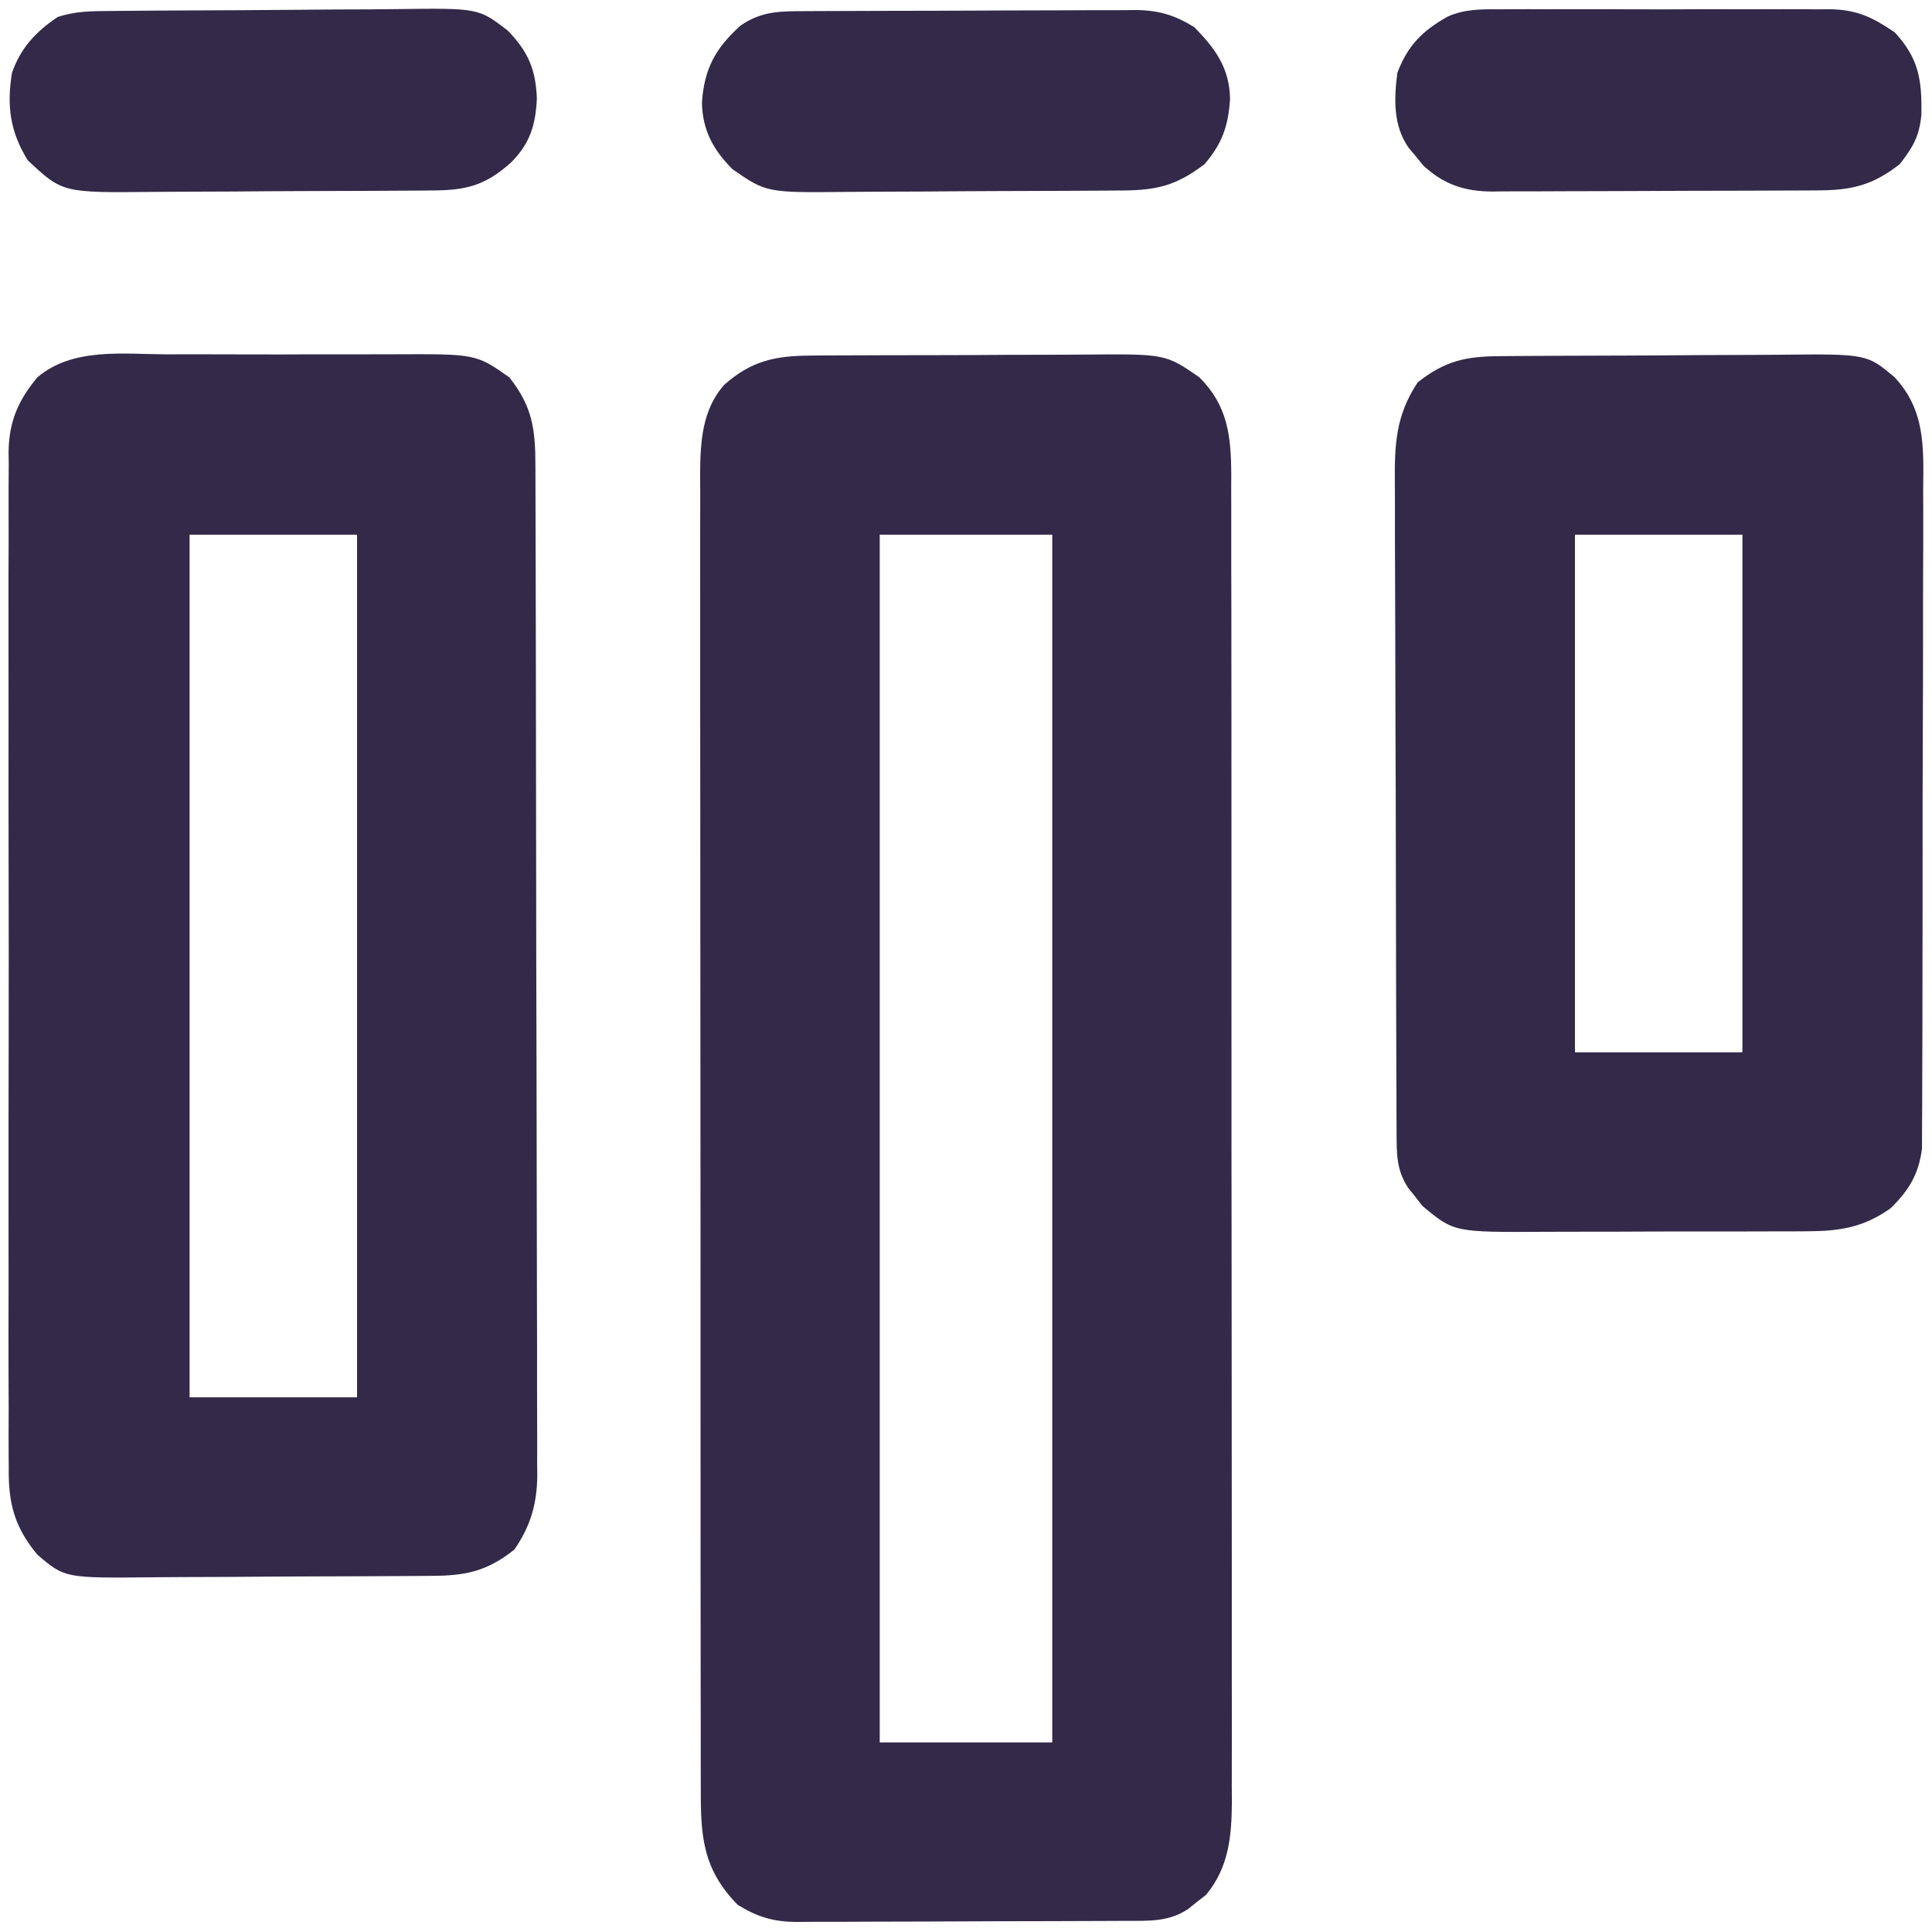 <svg width="87" height="87" viewBox="0 0 87 87" fill="none" xmlns="http://www.w3.org/2000/svg">
<path d="M36.511 16.012C36.678 16.01 36.844 16.009 37.016 16.007C37.565 16.003 38.114 16.002 38.663 16.001C39.046 16 39.429 15.998 39.813 15.997C40.616 15.994 41.419 15.993 42.222 15.993C43.248 15.993 44.273 15.987 45.299 15.979C46.091 15.974 46.883 15.973 47.675 15.974C48.053 15.973 48.431 15.971 48.809 15.967C52.481 15.936 52.481 15.936 54.011 16.992C55.281 18.261 55.434 19.617 55.445 21.337C55.444 21.579 55.443 21.821 55.442 22.07C55.444 22.459 55.444 22.459 55.445 22.856C55.447 23.725 55.446 24.595 55.445 25.464C55.446 26.087 55.447 26.71 55.449 27.333C55.452 28.851 55.452 30.368 55.452 31.885C55.451 33.118 55.452 34.352 55.453 35.585C55.453 35.761 55.453 35.936 55.453 36.117C55.453 36.474 55.454 36.831 55.454 37.188C55.456 40.532 55.456 43.877 55.455 47.223C55.453 50.282 55.456 53.341 55.46 56.4C55.465 59.542 55.467 62.684 55.466 65.826C55.465 67.59 55.466 69.353 55.469 71.117C55.472 72.618 55.472 74.12 55.469 75.621C55.468 76.387 55.468 77.153 55.471 77.918C55.473 78.749 55.471 79.58 55.468 80.411C55.47 80.652 55.471 80.893 55.473 81.141C55.462 82.69 55.338 84.094 54.304 85.332C54.17 85.436 54.036 85.54 53.897 85.647C53.763 85.755 53.629 85.863 53.49 85.974C52.613 86.55 51.727 86.496 50.72 86.498C50.548 86.499 50.376 86.5 50.199 86.501C49.631 86.504 49.062 86.506 48.494 86.507C48.099 86.509 47.703 86.51 47.308 86.511C46.479 86.514 45.65 86.515 44.82 86.516C43.759 86.517 42.698 86.523 41.637 86.529C40.82 86.533 40.003 86.534 39.186 86.535C38.795 86.535 38.404 86.537 38.013 86.54C37.465 86.544 36.917 86.544 36.369 86.542C36.208 86.544 36.047 86.547 35.882 86.549C34.826 86.54 34.114 86.328 33.217 85.775C31.617 84.14 31.55 82.644 31.557 80.469C31.556 80.21 31.556 79.95 31.555 79.683C31.552 78.814 31.553 77.944 31.554 77.075C31.553 76.452 31.552 75.829 31.551 75.206C31.548 73.688 31.547 72.171 31.548 70.654C31.548 69.421 31.548 68.187 31.547 66.954C31.547 66.69 31.547 66.69 31.547 66.422C31.546 66.065 31.546 65.708 31.546 65.352C31.543 62.007 31.544 58.661 31.545 55.316C31.546 52.257 31.544 49.198 31.539 46.139C31.535 42.997 31.533 39.855 31.534 36.713C31.534 34.949 31.534 33.186 31.53 31.422C31.528 29.921 31.527 28.419 31.53 26.918C31.532 26.152 31.532 25.387 31.529 24.621C31.527 23.79 31.529 22.959 31.532 22.128C31.53 21.887 31.528 21.646 31.526 21.398C31.537 19.948 31.597 18.475 32.61 17.33C33.837 16.244 34.907 16.021 36.511 16.012ZM39.615 24.076C39.615 42.024 39.615 59.971 39.615 78.463C42.179 78.463 44.743 78.463 47.385 78.463C47.385 60.515 47.385 42.568 47.385 24.076C44.821 24.076 42.257 24.076 39.615 24.076Z" fill="#332948"/>
<path d="M7.473 15.957C7.861 15.956 8.248 15.955 8.636 15.954C9.445 15.953 10.255 15.955 11.065 15.959C12.099 15.964 13.133 15.961 14.168 15.956C14.967 15.953 15.766 15.954 16.566 15.956C16.947 15.957 17.328 15.956 17.709 15.954C21.434 15.937 21.434 15.937 22.934 16.992C23.981 18.308 24.11 19.344 24.11 20.976C24.111 21.175 24.111 21.374 24.112 21.579C24.115 22.248 24.116 22.917 24.117 23.587C24.118 24.066 24.12 24.545 24.121 25.024C24.125 26.327 24.128 27.63 24.129 28.933C24.131 29.747 24.132 30.561 24.133 31.375C24.138 33.922 24.141 36.468 24.143 39.014C24.145 41.955 24.151 44.895 24.16 47.835C24.167 50.107 24.171 52.379 24.172 54.651C24.172 56.008 24.174 57.365 24.18 58.722C24.185 60 24.186 61.277 24.184 62.554C24.184 63.022 24.185 63.49 24.188 63.959C24.192 64.599 24.191 65.239 24.188 65.879C24.19 66.064 24.193 66.249 24.195 66.439C24.181 67.714 23.895 68.722 23.162 69.779C21.933 70.758 20.97 70.957 19.441 70.962C19.188 70.965 19.188 70.965 18.93 70.967C18.371 70.972 17.812 70.974 17.254 70.976C17.062 70.977 16.871 70.978 16.674 70.979C15.662 70.984 14.649 70.987 13.636 70.989C12.593 70.992 11.55 71 10.507 71.009C9.703 71.015 8.898 71.017 8.094 71.018C7.709 71.019 7.325 71.021 6.941 71.026C2.921 71.067 2.921 71.067 1.682 70.008C0.648 68.761 0.372 67.69 0.394 66.098C0.392 65.897 0.39 65.695 0.389 65.487C0.384 64.814 0.388 64.142 0.391 63.47C0.39 62.987 0.388 62.503 0.385 62.019C0.38 60.709 0.382 59.398 0.386 58.087C0.388 56.715 0.386 55.342 0.384 53.969C0.382 51.664 0.385 49.359 0.39 47.054C0.396 44.39 0.394 41.727 0.388 39.063C0.383 36.774 0.382 34.486 0.385 32.197C0.387 30.831 0.387 29.465 0.383 28.099C0.38 26.814 0.382 25.53 0.389 24.246C0.39 23.775 0.39 23.304 0.387 22.833C0.384 22.189 0.388 21.546 0.394 20.902C0.391 20.716 0.389 20.531 0.386 20.34C0.409 18.981 0.812 18.04 1.682 16.992C3.266 15.646 5.515 15.946 7.473 15.957ZM8.537 24.076C8.537 36.896 8.537 49.716 8.537 62.924C11.026 62.924 13.514 62.924 16.078 62.924C16.078 50.104 16.078 37.285 16.078 24.076C13.59 24.076 11.101 24.076 8.537 24.076Z" fill="#332948"/>
<path d="M67.559 16.038C67.812 16.035 67.812 16.035 68.07 16.033C68.629 16.029 69.188 16.026 69.746 16.024C69.938 16.023 70.129 16.022 70.326 16.021C71.338 16.016 72.351 16.013 73.364 16.011C74.407 16.008 75.45 16 76.493 15.991C77.298 15.985 78.102 15.983 78.906 15.982C79.291 15.981 79.675 15.979 80.059 15.975C84.061 15.933 84.061 15.933 85.319 16.992C86.707 18.483 86.622 20.157 86.602 22.09C86.603 22.419 86.604 22.748 86.606 23.077C86.609 23.966 86.605 24.855 86.6 25.744C86.595 26.676 86.596 27.608 86.597 28.541C86.597 30.105 86.592 31.67 86.585 33.235C86.577 35.042 86.575 36.85 86.576 38.657C86.578 40.399 86.575 42.14 86.571 43.882C86.569 44.622 86.568 45.362 86.569 46.102C86.569 46.973 86.566 47.845 86.56 48.716C86.558 49.035 86.558 49.355 86.558 49.674C86.559 50.111 86.555 50.547 86.551 50.984C86.55 51.35 86.55 51.35 86.549 51.724C86.401 52.881 85.959 53.604 85.133 54.412C83.91 55.275 82.855 55.44 81.376 55.446C81.216 55.447 81.055 55.448 80.891 55.449C80.365 55.452 79.84 55.452 79.315 55.452C78.947 55.452 78.579 55.453 78.212 55.455C77.442 55.456 76.673 55.456 75.903 55.455C74.921 55.454 73.938 55.458 72.956 55.463C72.197 55.466 71.438 55.466 70.679 55.466C70.317 55.466 69.955 55.467 69.593 55.469C65.476 55.492 65.476 55.492 64.053 54.304C63.949 54.17 63.845 54.036 63.738 53.898C63.63 53.763 63.522 53.629 63.41 53.49C62.89 52.698 62.894 51.995 62.89 51.075C62.889 50.796 62.887 50.517 62.886 50.23C62.885 49.92 62.884 49.61 62.884 49.301C62.882 48.975 62.881 48.649 62.879 48.323C62.874 47.252 62.872 46.182 62.87 45.111C62.869 44.742 62.868 44.373 62.867 44.005C62.862 42.271 62.859 40.538 62.857 38.805C62.855 36.806 62.849 34.806 62.84 32.807C62.833 31.261 62.83 29.715 62.829 28.169C62.828 27.246 62.826 26.323 62.82 25.4C62.815 24.531 62.814 23.662 62.816 22.793C62.817 22.475 62.815 22.157 62.812 21.839C62.795 20.053 62.836 18.732 63.838 17.221C65.068 16.242 66.031 16.044 67.559 16.038ZM70.922 24.076C70.922 31.768 70.922 39.46 70.922 47.385C73.411 47.385 75.899 47.385 78.463 47.385C78.463 39.693 78.463 32.001 78.463 24.076C75.975 24.076 73.486 24.076 70.922 24.076Z" fill="#332948"/>
<path d="M4.987 0.495C5.247 0.492 5.247 0.492 5.512 0.489C6.086 0.483 6.659 0.48 7.233 0.476C7.527 0.475 7.527 0.475 7.827 0.473C8.867 0.467 9.906 0.462 10.945 0.459C11.804 0.456 12.662 0.449 13.521 0.44C14.559 0.429 15.596 0.423 16.634 0.422C17.029 0.42 17.424 0.417 17.818 0.411C21.542 0.362 21.542 0.362 22.851 1.365C23.773 2.304 24.126 3.115 24.176 4.438C24.118 5.628 23.873 6.452 23.013 7.317C21.846 8.36 20.998 8.571 19.441 8.577C19.188 8.58 19.188 8.58 18.93 8.582C18.371 8.586 17.812 8.589 17.253 8.591C17.062 8.592 16.871 8.593 16.674 8.594C15.662 8.599 14.649 8.602 13.636 8.604C12.593 8.607 11.55 8.615 10.507 8.624C9.702 8.63 8.898 8.632 8.094 8.633C7.709 8.634 7.325 8.636 6.941 8.641C2.815 8.683 2.815 8.683 1.253 7.222C0.455 5.939 0.298 4.773 0.539 3.281C0.925 2.167 1.62 1.418 2.596 0.767C3.406 0.497 4.144 0.5 4.987 0.495Z" fill="#332948"/>
<path d="M67.48 0.421C67.653 0.419 67.827 0.417 68.006 0.416C68.576 0.412 69.145 0.414 69.715 0.417C70.114 0.417 70.512 0.416 70.911 0.415C71.745 0.413 72.578 0.415 73.412 0.42C74.478 0.425 75.543 0.422 76.609 0.416C77.432 0.413 78.254 0.414 79.077 0.417C79.47 0.417 79.862 0.416 80.255 0.414C80.805 0.412 81.355 0.416 81.905 0.421C82.146 0.418 82.146 0.418 82.392 0.415C83.63 0.436 84.317 0.777 85.318 1.453C86.414 2.635 86.543 3.592 86.524 5.157C86.427 6.142 86.156 6.609 85.547 7.394C84.3 8.362 83.358 8.571 81.819 8.574C81.565 8.575 81.565 8.575 81.305 8.577C80.744 8.581 80.183 8.582 79.623 8.583C79.232 8.585 78.842 8.586 78.452 8.587C77.633 8.59 76.815 8.591 75.996 8.592C74.949 8.593 73.902 8.599 72.854 8.605C72.048 8.609 71.242 8.611 70.435 8.611C70.049 8.612 69.663 8.613 69.277 8.616C68.736 8.62 68.196 8.62 67.655 8.618C67.417 8.622 67.417 8.622 67.174 8.625C65.935 8.614 65.013 8.303 64.098 7.459C63.988 7.324 63.879 7.19 63.767 7.052C63.654 6.917 63.542 6.783 63.426 6.645C62.73 5.646 62.774 4.445 62.924 3.281C63.394 2.043 64.052 1.382 65.213 0.736C65.952 0.415 66.688 0.411 67.48 0.421Z" fill="#332948"/>
<path d="M36.28 0.502C36.452 0.501 36.624 0.5 36.801 0.499C37.369 0.495 37.938 0.494 38.506 0.493C38.901 0.491 39.297 0.49 39.692 0.489C40.521 0.486 41.351 0.485 42.18 0.484C43.241 0.483 44.302 0.477 45.363 0.471C46.18 0.467 46.997 0.465 47.814 0.465C48.205 0.464 48.596 0.463 48.987 0.46C49.535 0.456 50.083 0.456 50.631 0.458C50.792 0.455 50.953 0.453 51.118 0.451C52.174 0.46 52.886 0.672 53.783 1.225C54.735 2.197 55.37 3.068 55.39 4.462C55.31 5.665 55.044 6.46 54.24 7.394C52.969 8.355 52.116 8.566 50.541 8.578C50.291 8.58 50.291 8.58 50.036 8.582C49.485 8.587 48.933 8.589 48.382 8.591C48.193 8.592 48.005 8.593 47.81 8.594C46.811 8.599 45.812 8.602 44.812 8.604C43.783 8.607 42.754 8.615 41.724 8.624C40.931 8.63 40.137 8.632 39.343 8.633C38.964 8.634 38.584 8.636 38.205 8.641C34.516 8.679 34.516 8.679 32.989 7.623C32.121 6.756 31.63 5.86 31.609 4.613C31.713 3.103 32.209 2.178 33.346 1.153C34.303 0.49 35.159 0.504 36.28 0.502Z" fill="#332948"/>
</svg>

